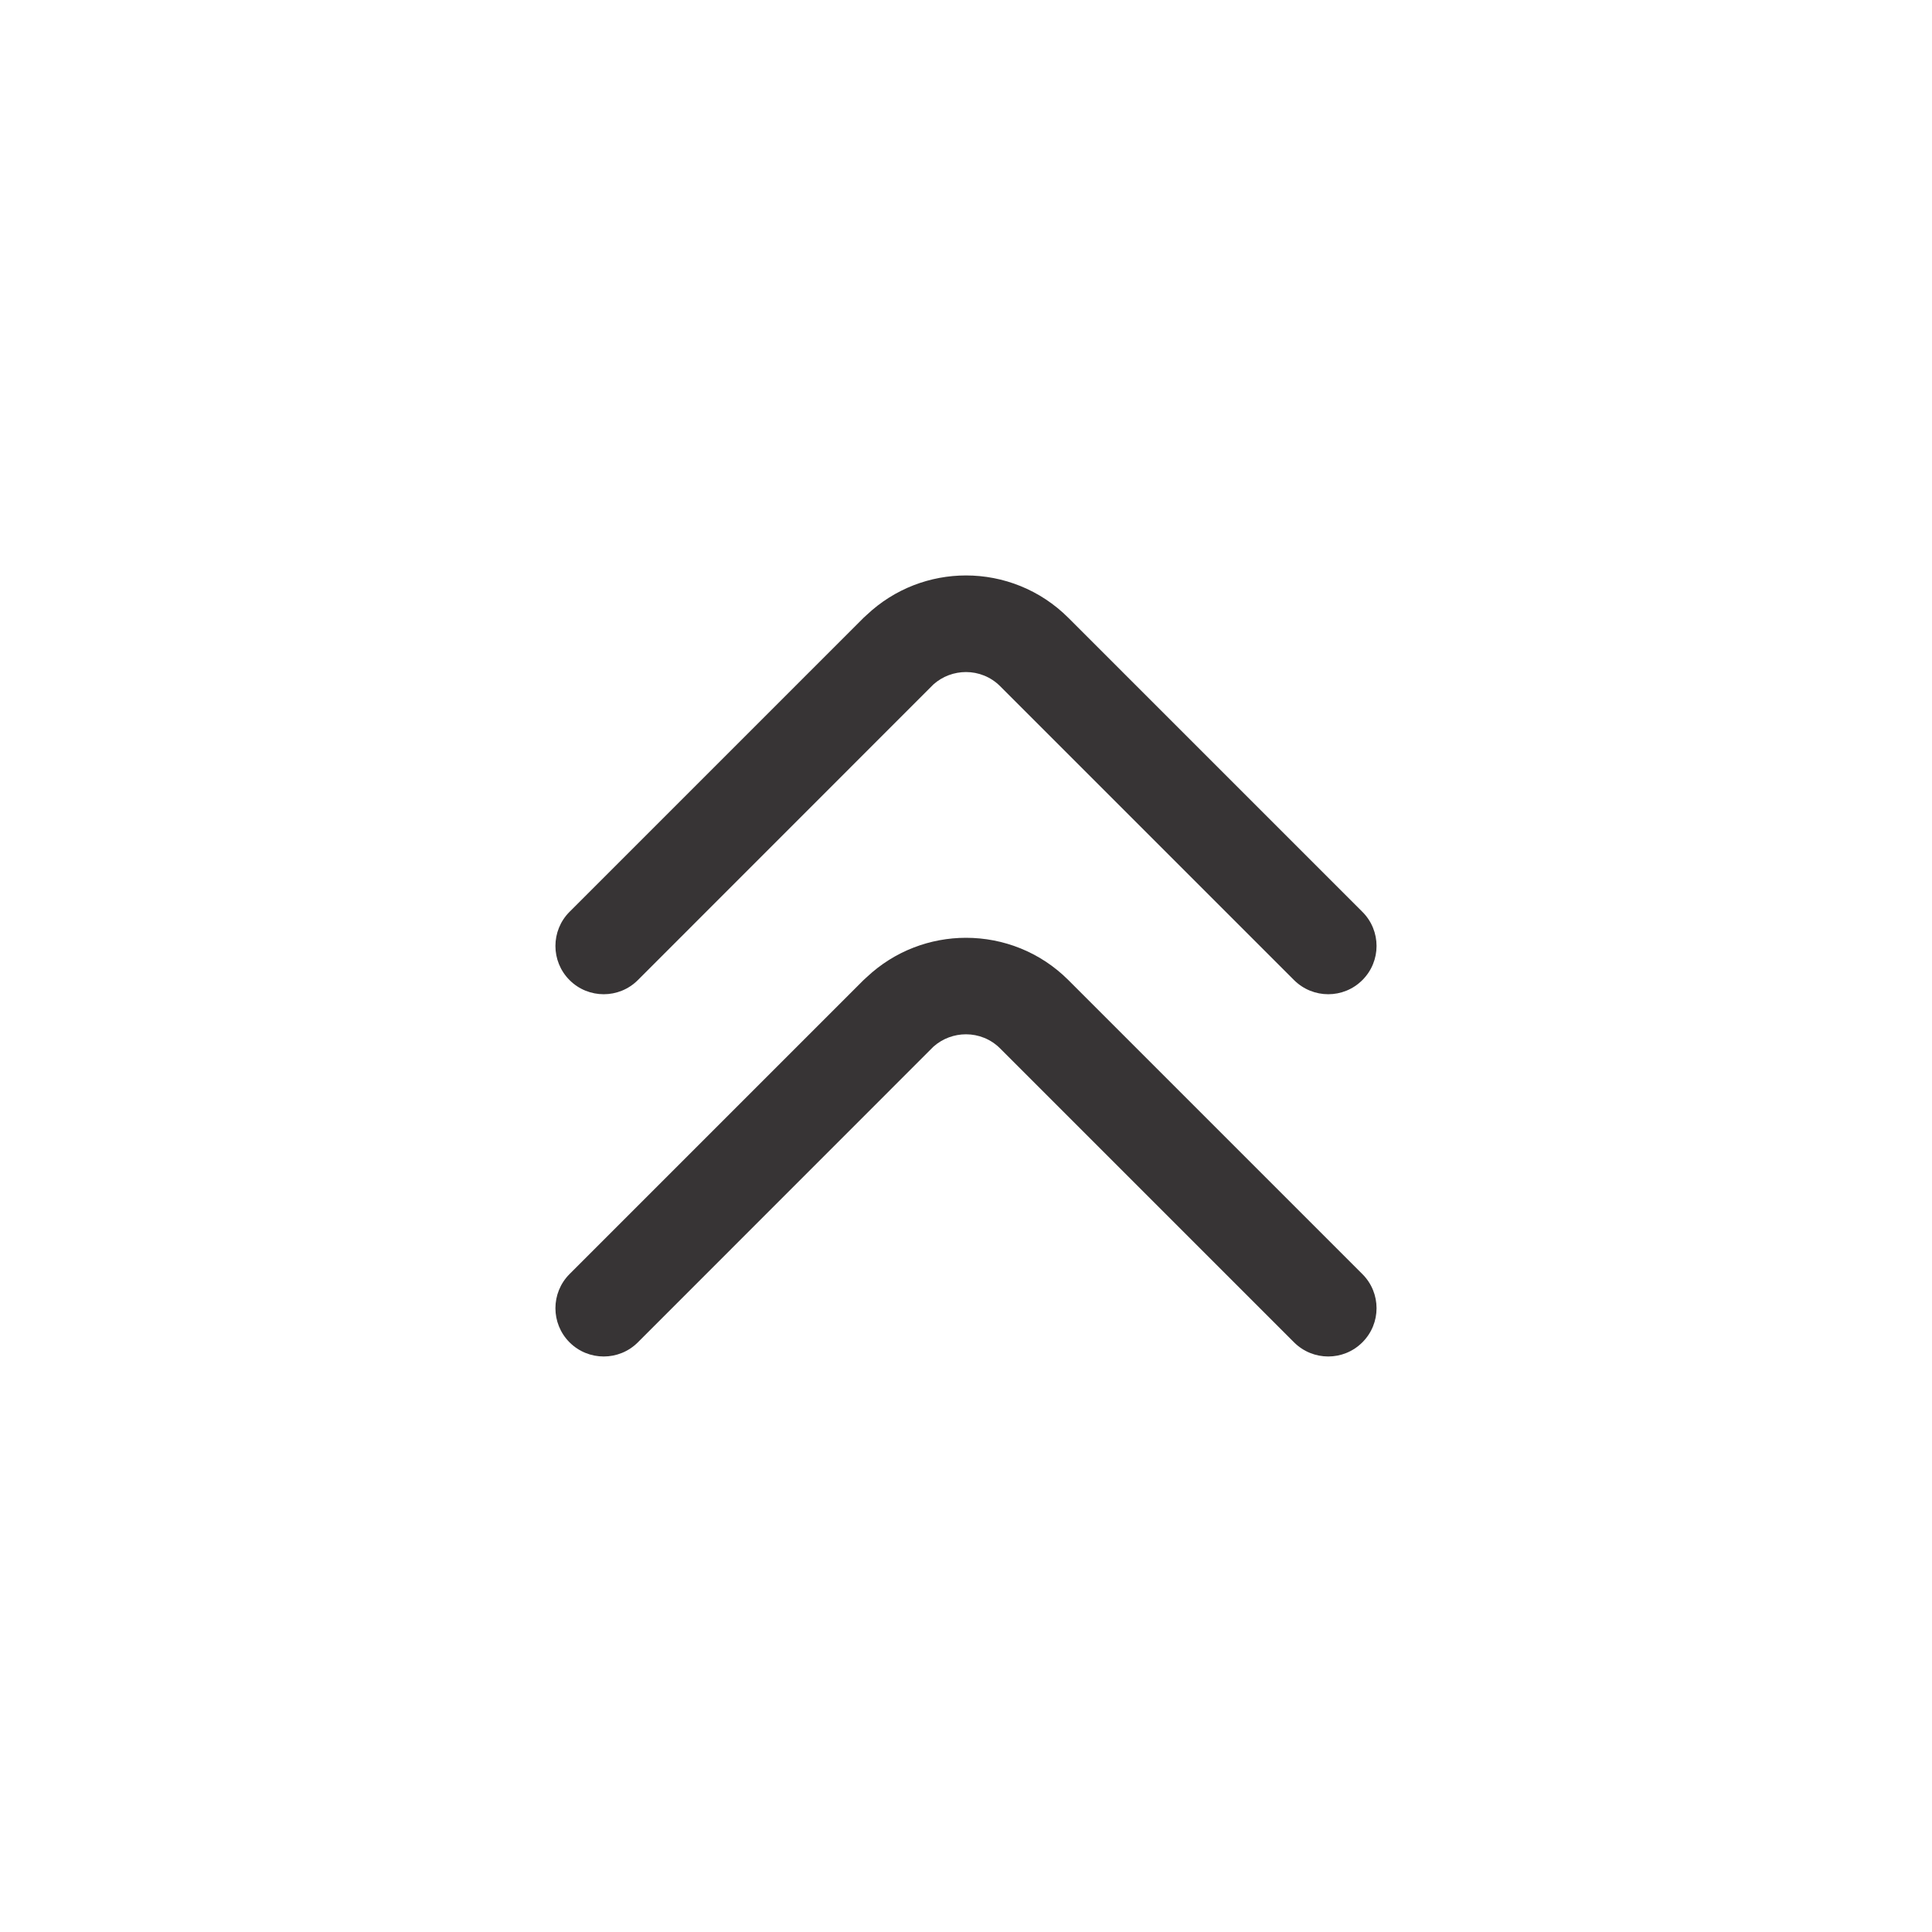 <?xml version="1.0" encoding="UTF-8"?>
<!DOCTYPE svg PUBLIC "-//W3C//DTD SVG 1.1//EN" "http://www.w3.org/Graphics/SVG/1.1/DTD/svg11.dtd">
<!-- Creator: CorelDRAW -->
<svg xmlns="http://www.w3.org/2000/svg" xml:space="preserve" width="200px" height="200px" version="1.1" style="shape-rendering:geometricPrecision; text-rendering:geometricPrecision; image-rendering:optimizeQuality; fill-rule:evenodd; clip-rule:evenodd"
viewBox="0 0 200 200"
 xmlns:xlink="http://www.w3.org/1999/xlink"
 xmlns:xodm="http://www.corel.com/coreldraw/odm/2003">
 <defs>
  <style type="text/css">
   <![CDATA[
    .fil0 {fill:#373435;fill-rule:nonzero}
   ]]>
  </style>
 </defs>
 <g id="Layer_x0020_1">
  <path class="fil0" d="M66.03 101.46c-1.95,1.95 -5.12,1.95 -7.07,0 -1.95,-1.95 -1.95,-5.12 0,-7.07l30.43 -30.43 0.34 -0.31c2.88,-2.72 6.58,-4.08 10.27,-4.08 3.84,0 7.68,1.47 10.6,4.39l30.43 30.43c1.96,1.95 1.96,5.12 0,7.07 -1.95,1.95 -5.11,1.95 -7.07,0l-30.43 -30.43c-0.97,-0.97 -2.25,-1.46 -3.53,-1.46 -1.21,0 -2.41,0.43 -3.36,1.27l-30.61 30.62zm0 37.5c-1.95,1.95 -5.12,1.95 -7.07,0 -1.95,-1.95 -1.95,-5.12 0,-7.07l30.43 -30.43 0.34 -0.31c2.88,-2.71 6.58,-4.07 10.27,-4.07 3.84,0 7.68,1.46 10.6,4.38l30.43 30.43c1.96,1.95 1.96,5.12 0,7.07 -1.95,1.95 -5.11,1.95 -7.07,0l-30.43 -30.43c-0.97,-0.97 -2.25,-1.46 -3.53,-1.46 -1.21,0 -2.41,0.43 -3.36,1.27l-30.61 30.62z"/>
 </g>
</svg>
